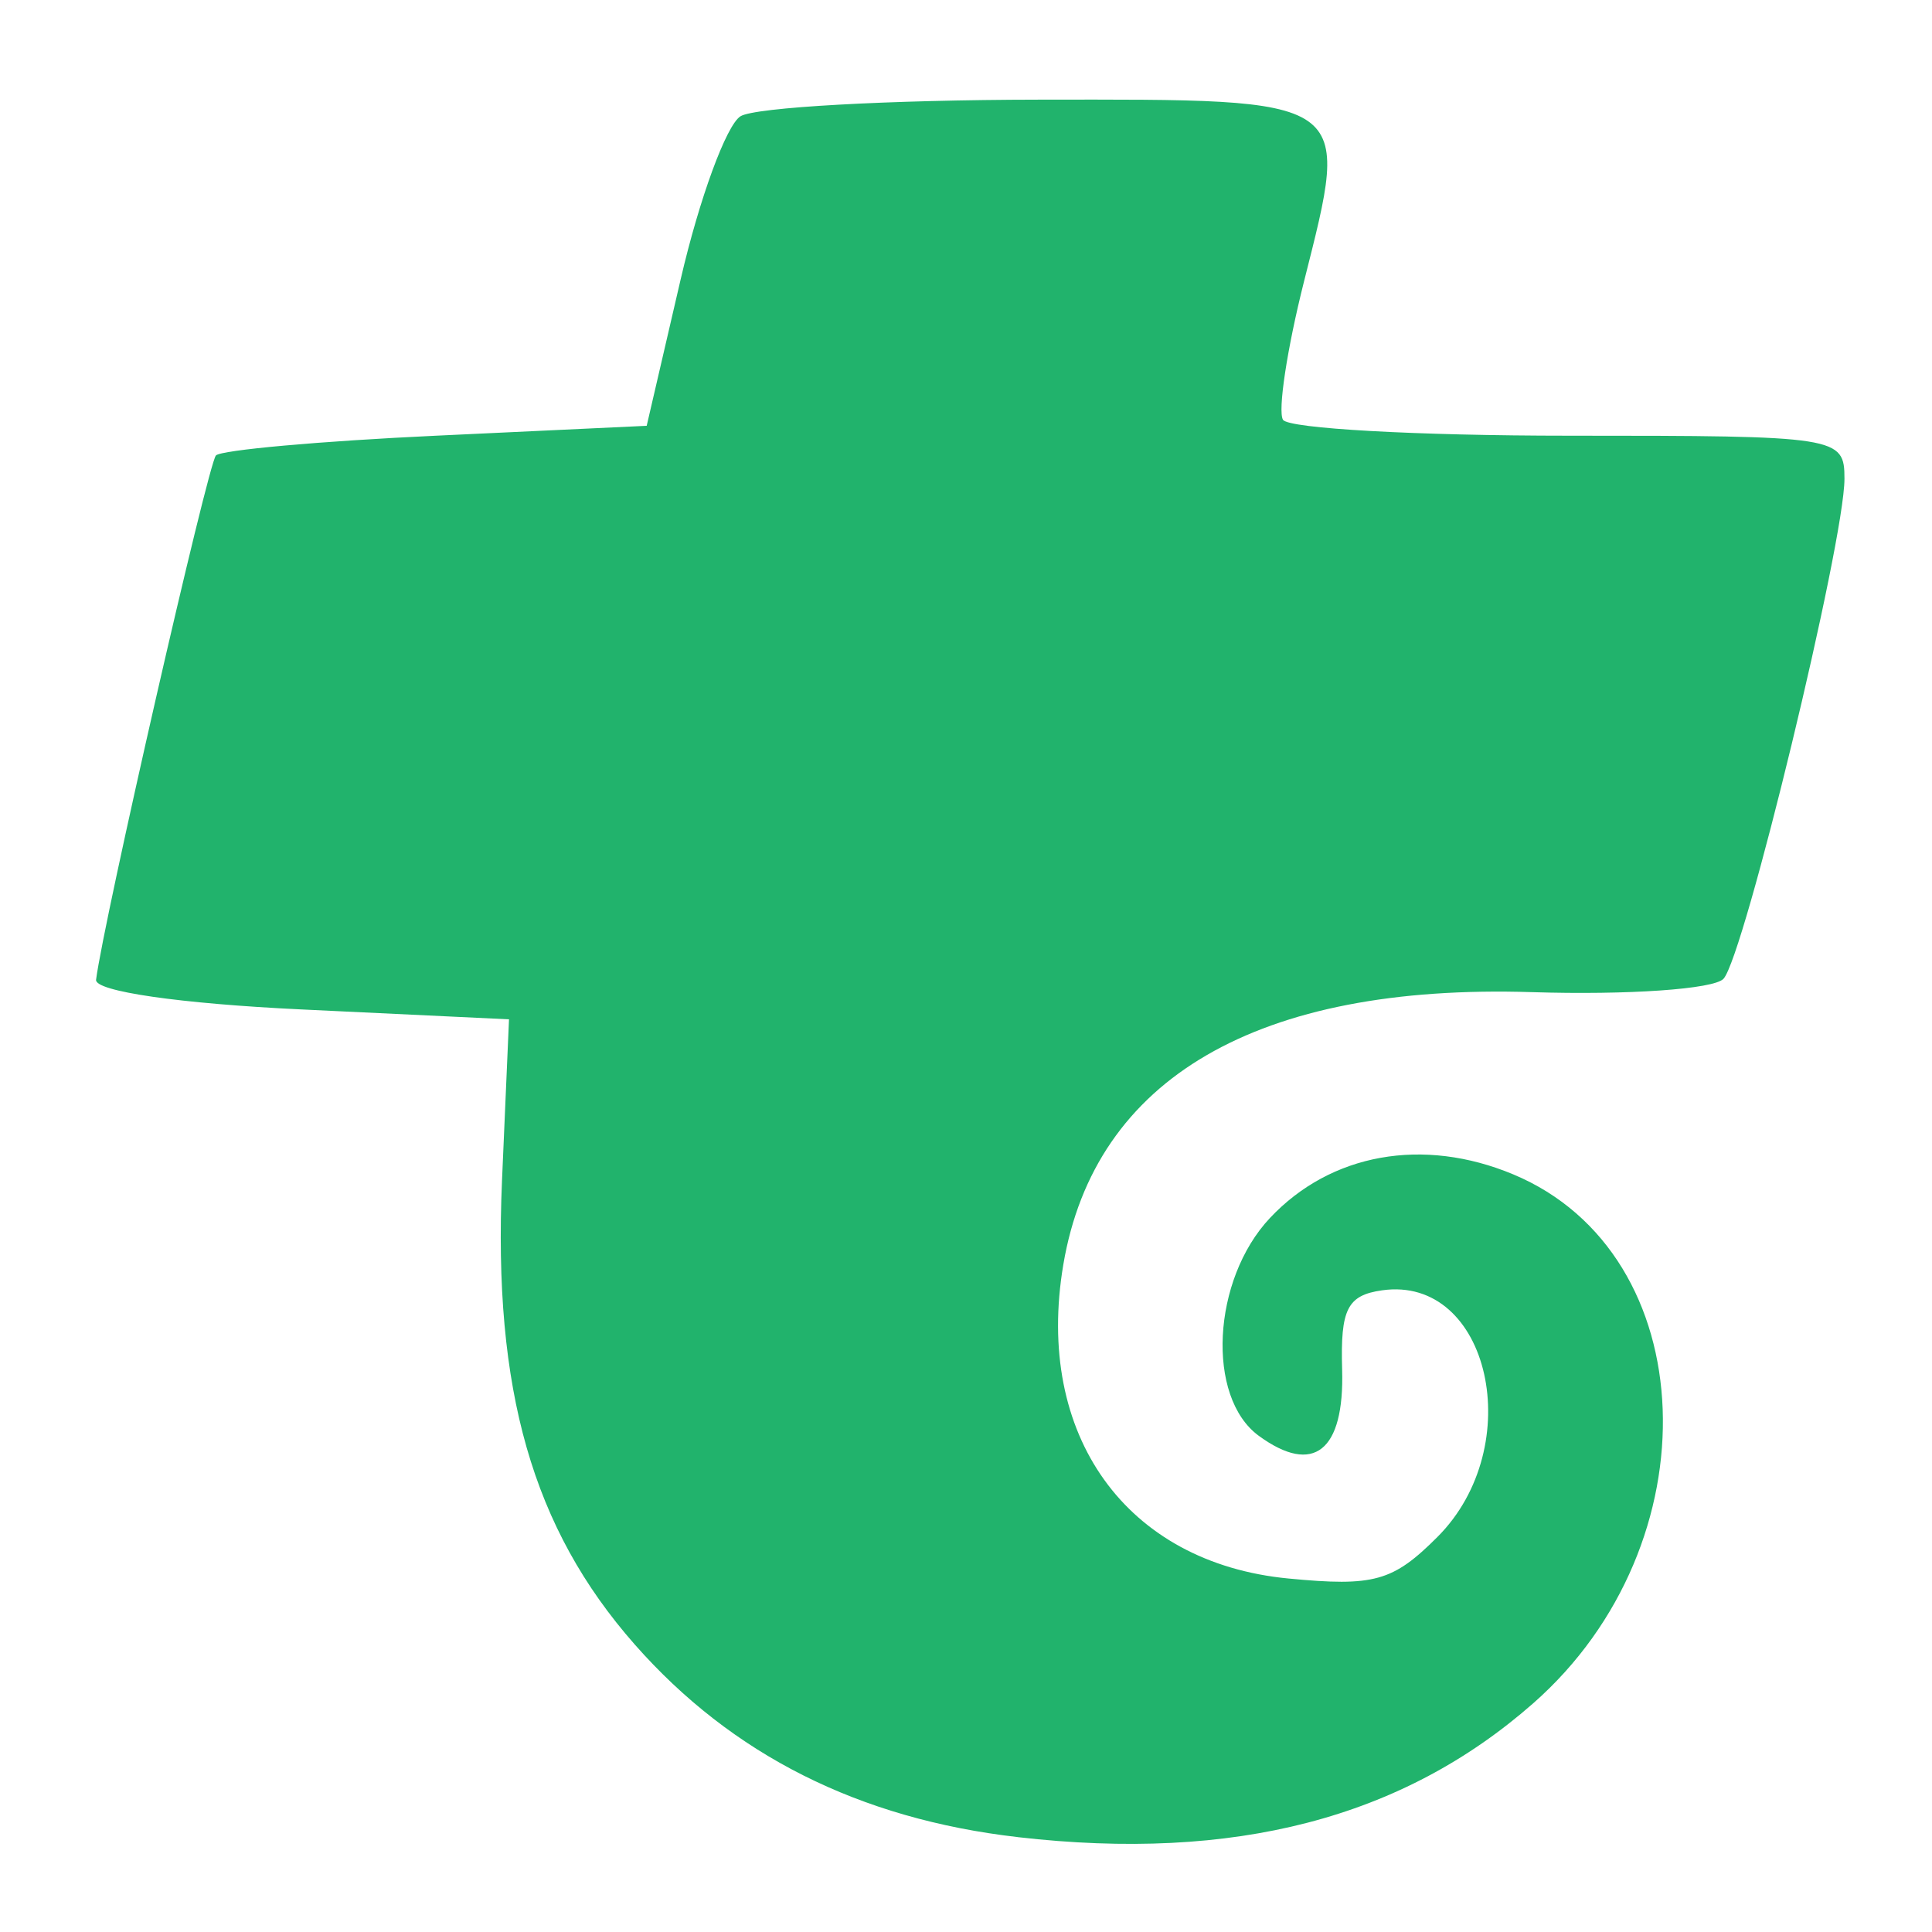 <?xml version="1.0" encoding="UTF-8" standalone="no"?>
<!-- Created with Inkscape (http://www.inkscape.org/) -->

<svg
   width="256"
   height="256"
   viewBox="0 0 67.733 67.733"
   version="1.1"
   id="svg5"
   inkscape:version="1.1.2 (b8e25be833, 2022-02-05)"
   sodipodi:docname="trovo-icon.svg"
   xmlns:inkscape="http://www.inkscape.org/namespaces/inkscape"
   xmlns:sodipodi="http://sodipodi.sourceforge.net/DTD/sodipodi-0.dtd"
   xmlns="http://www.w3.org/2000/svg"
   xmlns:svg="http://www.w3.org/2000/svg">
  <sodipodi:namedview
     id="namedview7"
     pagecolor="#ffffff"
     bordercolor="#111111"
     borderopacity="1"
     inkscape:pageshadow="0"
     inkscape:pageopacity="0"
     inkscape:pagecheckerboard="1"
     inkscape:document-units="mm"
     showgrid="false"
     units="px"
     width="256px"
     inkscape:zoom="2.0107307"
     inkscape:cx="98.471663"
     inkscape:cy="157.90279"
     inkscape:window-width="1920"
     inkscape:window-height="991"
     inkscape:window-x="-9"
     inkscape:window-y="-9"
     inkscape:window-maximized="1"
     inkscape:current-layer="layer1" />
  <defs
     id="defs2" />
  <g
     inkscape:label="Слой 1"
     inkscape:groupmode="layer"
     id="layer1">
    <path
       style="fill:#21b36c;stroke-width:0.694;fill-opacity:1;stroke:none;stroke-opacity:1"
       d="M 35.689,64.407 C 30.125,63.768 25.661,61.524 22.252,57.652 18.668,53.579 17.281,48.73 17.6,41.381 L 17.845,35.736 10.562,35.389 C 6.309,35.187 3.316,34.754 3.368,34.349 3.63,32.284 7.293,16.262 7.57,15.968 7.75,15.777 11.222,15.465 15.285,15.275 l 7.387,-0.347 1.192,-5.139 C 24.519,6.963 25.462,4.393 25.959,4.077 26.456,3.762 31.164,3.5 36.421,3.494 47.524,3.482 47.355,3.365 45.714,9.879 c -0.593,2.354 -0.923,4.531 -0.734,4.838 0.19,0.307 4.696,0.558 10.014,0.558 9.473,0 9.67,0.031 9.67,1.512 0,2.212 -3.519,16.755 -4.242,17.529 -0.339,0.363 -3.359,0.573 -6.711,0.467 -9.618,-0.304 -15.329,3.015 -16.433,9.553 -1.011,5.981 2.199,10.457 7.89,11.004 3.007,0.289 3.663,0.106 5.225,-1.455 3.181,-3.181 1.832,-9.187 -1.942,-8.648 -1.216,0.174 -1.461,0.659 -1.398,2.775 0.085,2.862 -1.003,3.727 -2.922,2.325 -1.851,-1.354 -1.641,-5.472 0.39,-7.634 2.132,-2.27 5.372,-2.851 8.532,-1.531 6.678,2.79 7.058,12.96 0.692,18.549 -4.588,4.028 -10.475,5.557 -18.056,4.687 z"
       id="path836" />
  </g>
</svg>
